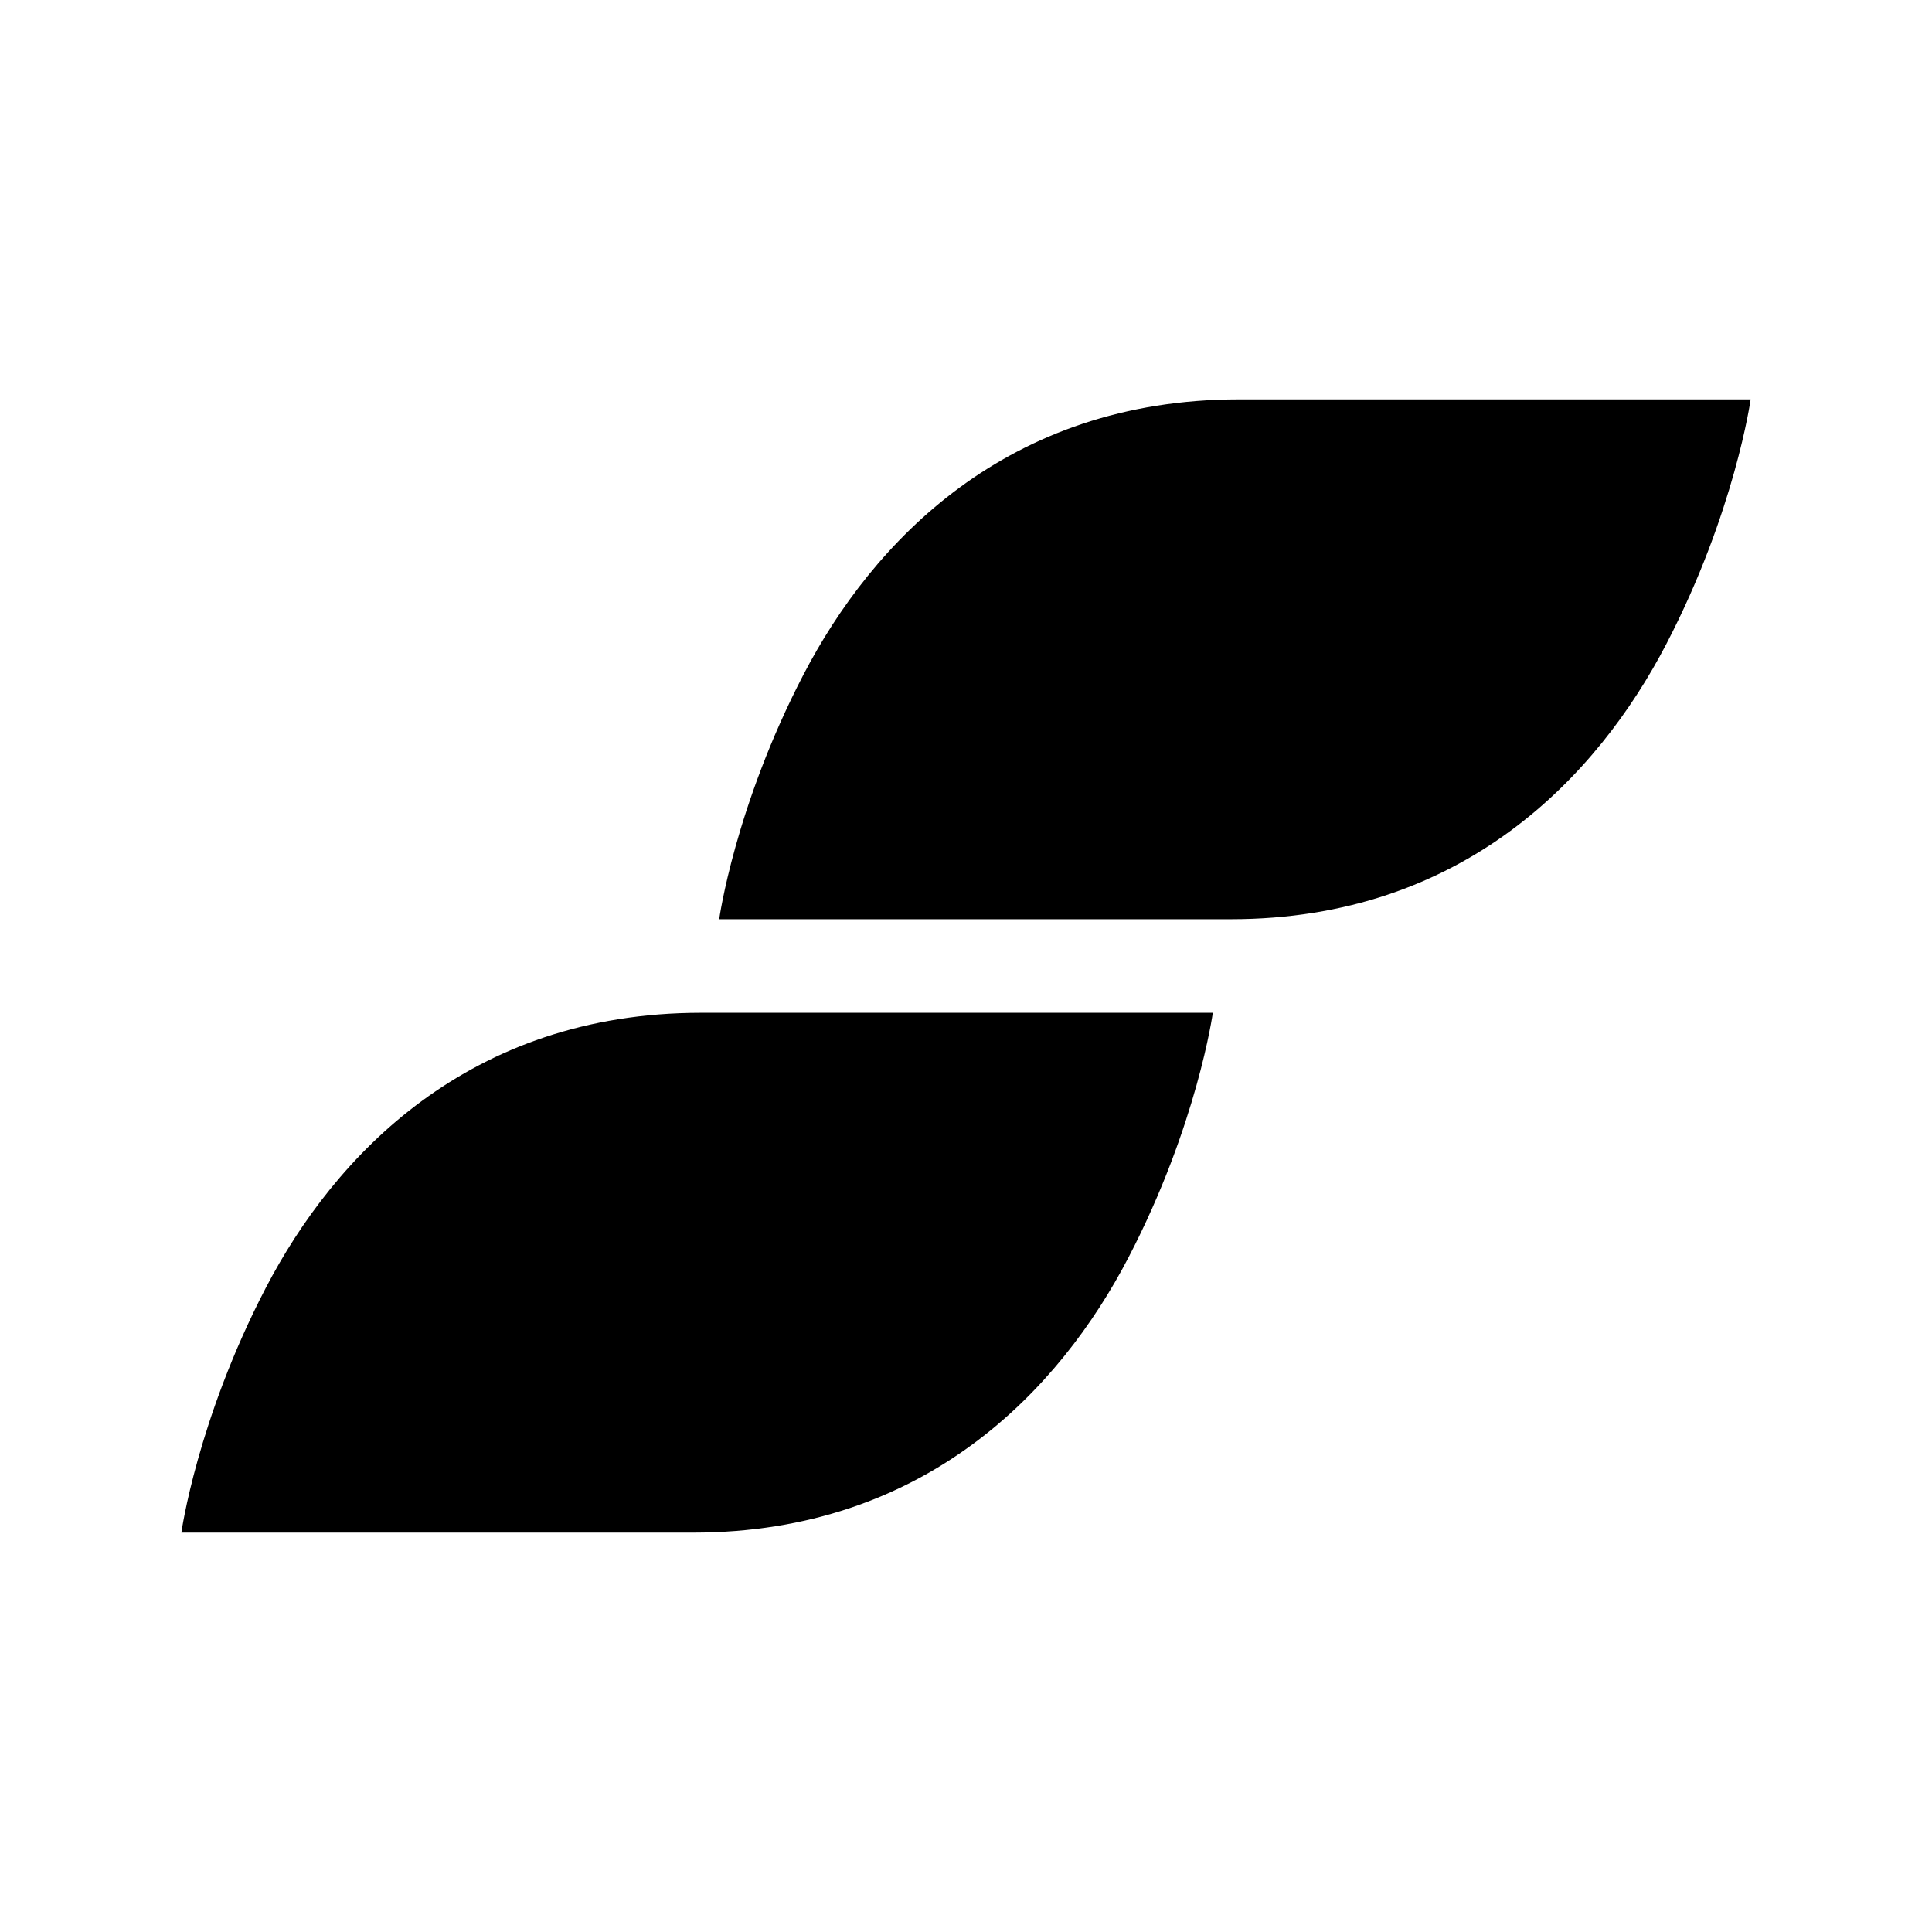 <svg width="32" height="32" viewBox="0 0 32 32" fill="none" xmlns="http://www.w3.org/2000/svg">
<path d="M20.386 15.225C24.238 15.225 26.461 12.857 27.599 10.668C28.736 8.48 28.996 6.615 28.996 6.615H20.522C16.671 6.615 14.447 8.983 13.309 11.172C12.171 13.36 11.912 15.225 11.912 15.225H20.386Z" fill="black"/>
<path d="M11.478 25.385C15.329 25.385 17.553 23.017 18.691 20.828C19.829 18.64 20.088 16.775 20.088 16.775H11.614C7.763 16.775 5.54 19.144 4.402 21.332C3.264 23.52 3.004 25.385 3.004 25.385H11.478Z" fill="black"/>
</svg>
